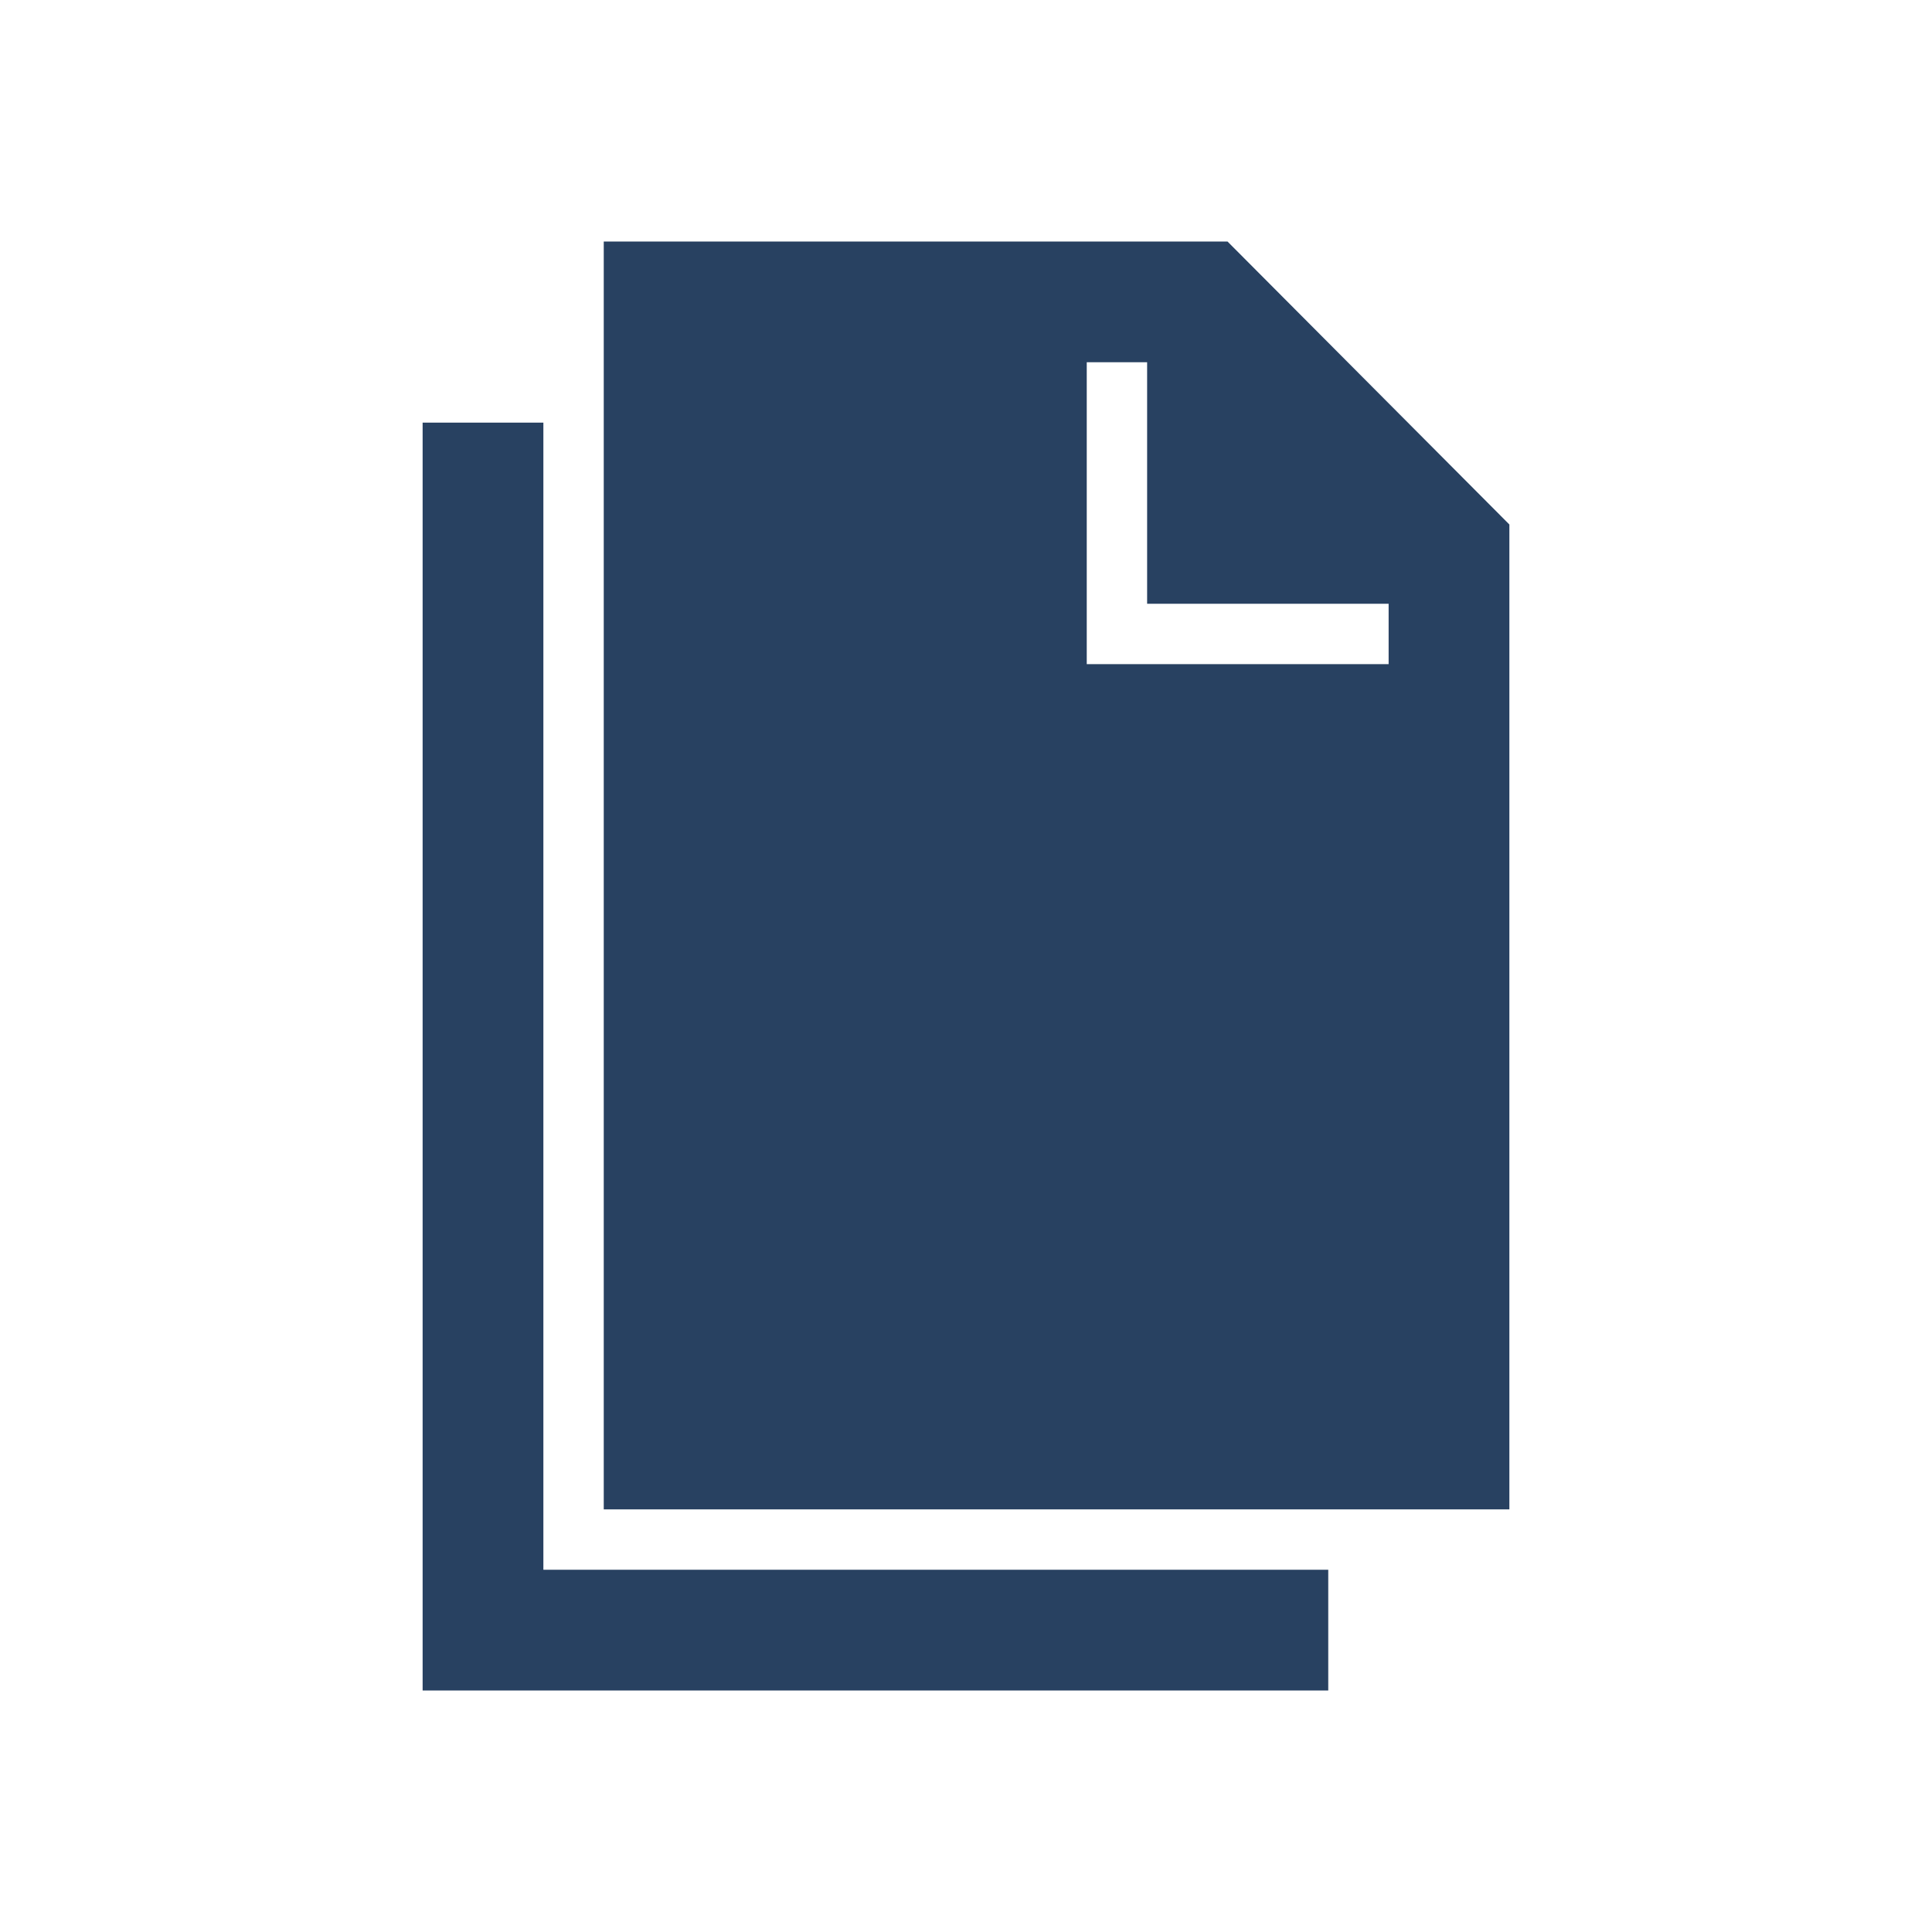 <svg xmlns="http://www.w3.org/2000/svg" xmlns:xlink="http://www.w3.org/1999/xlink" id="Layer_1" height="512" fill="#284161" style="enable-background:new 0 0 512 512" width="512" version="1.1" viewBox="0 0 512 512" xml:space="preserve"><g><polygon points="144 416 144 400 144 112 112 112 112 448 352 448 352 416 160 416"/><g><path d="M325.3,64H160v48v288h192h48V139L325.3,64z M368,176h-80V96h16v64h64V176z"/></g></g></svg>